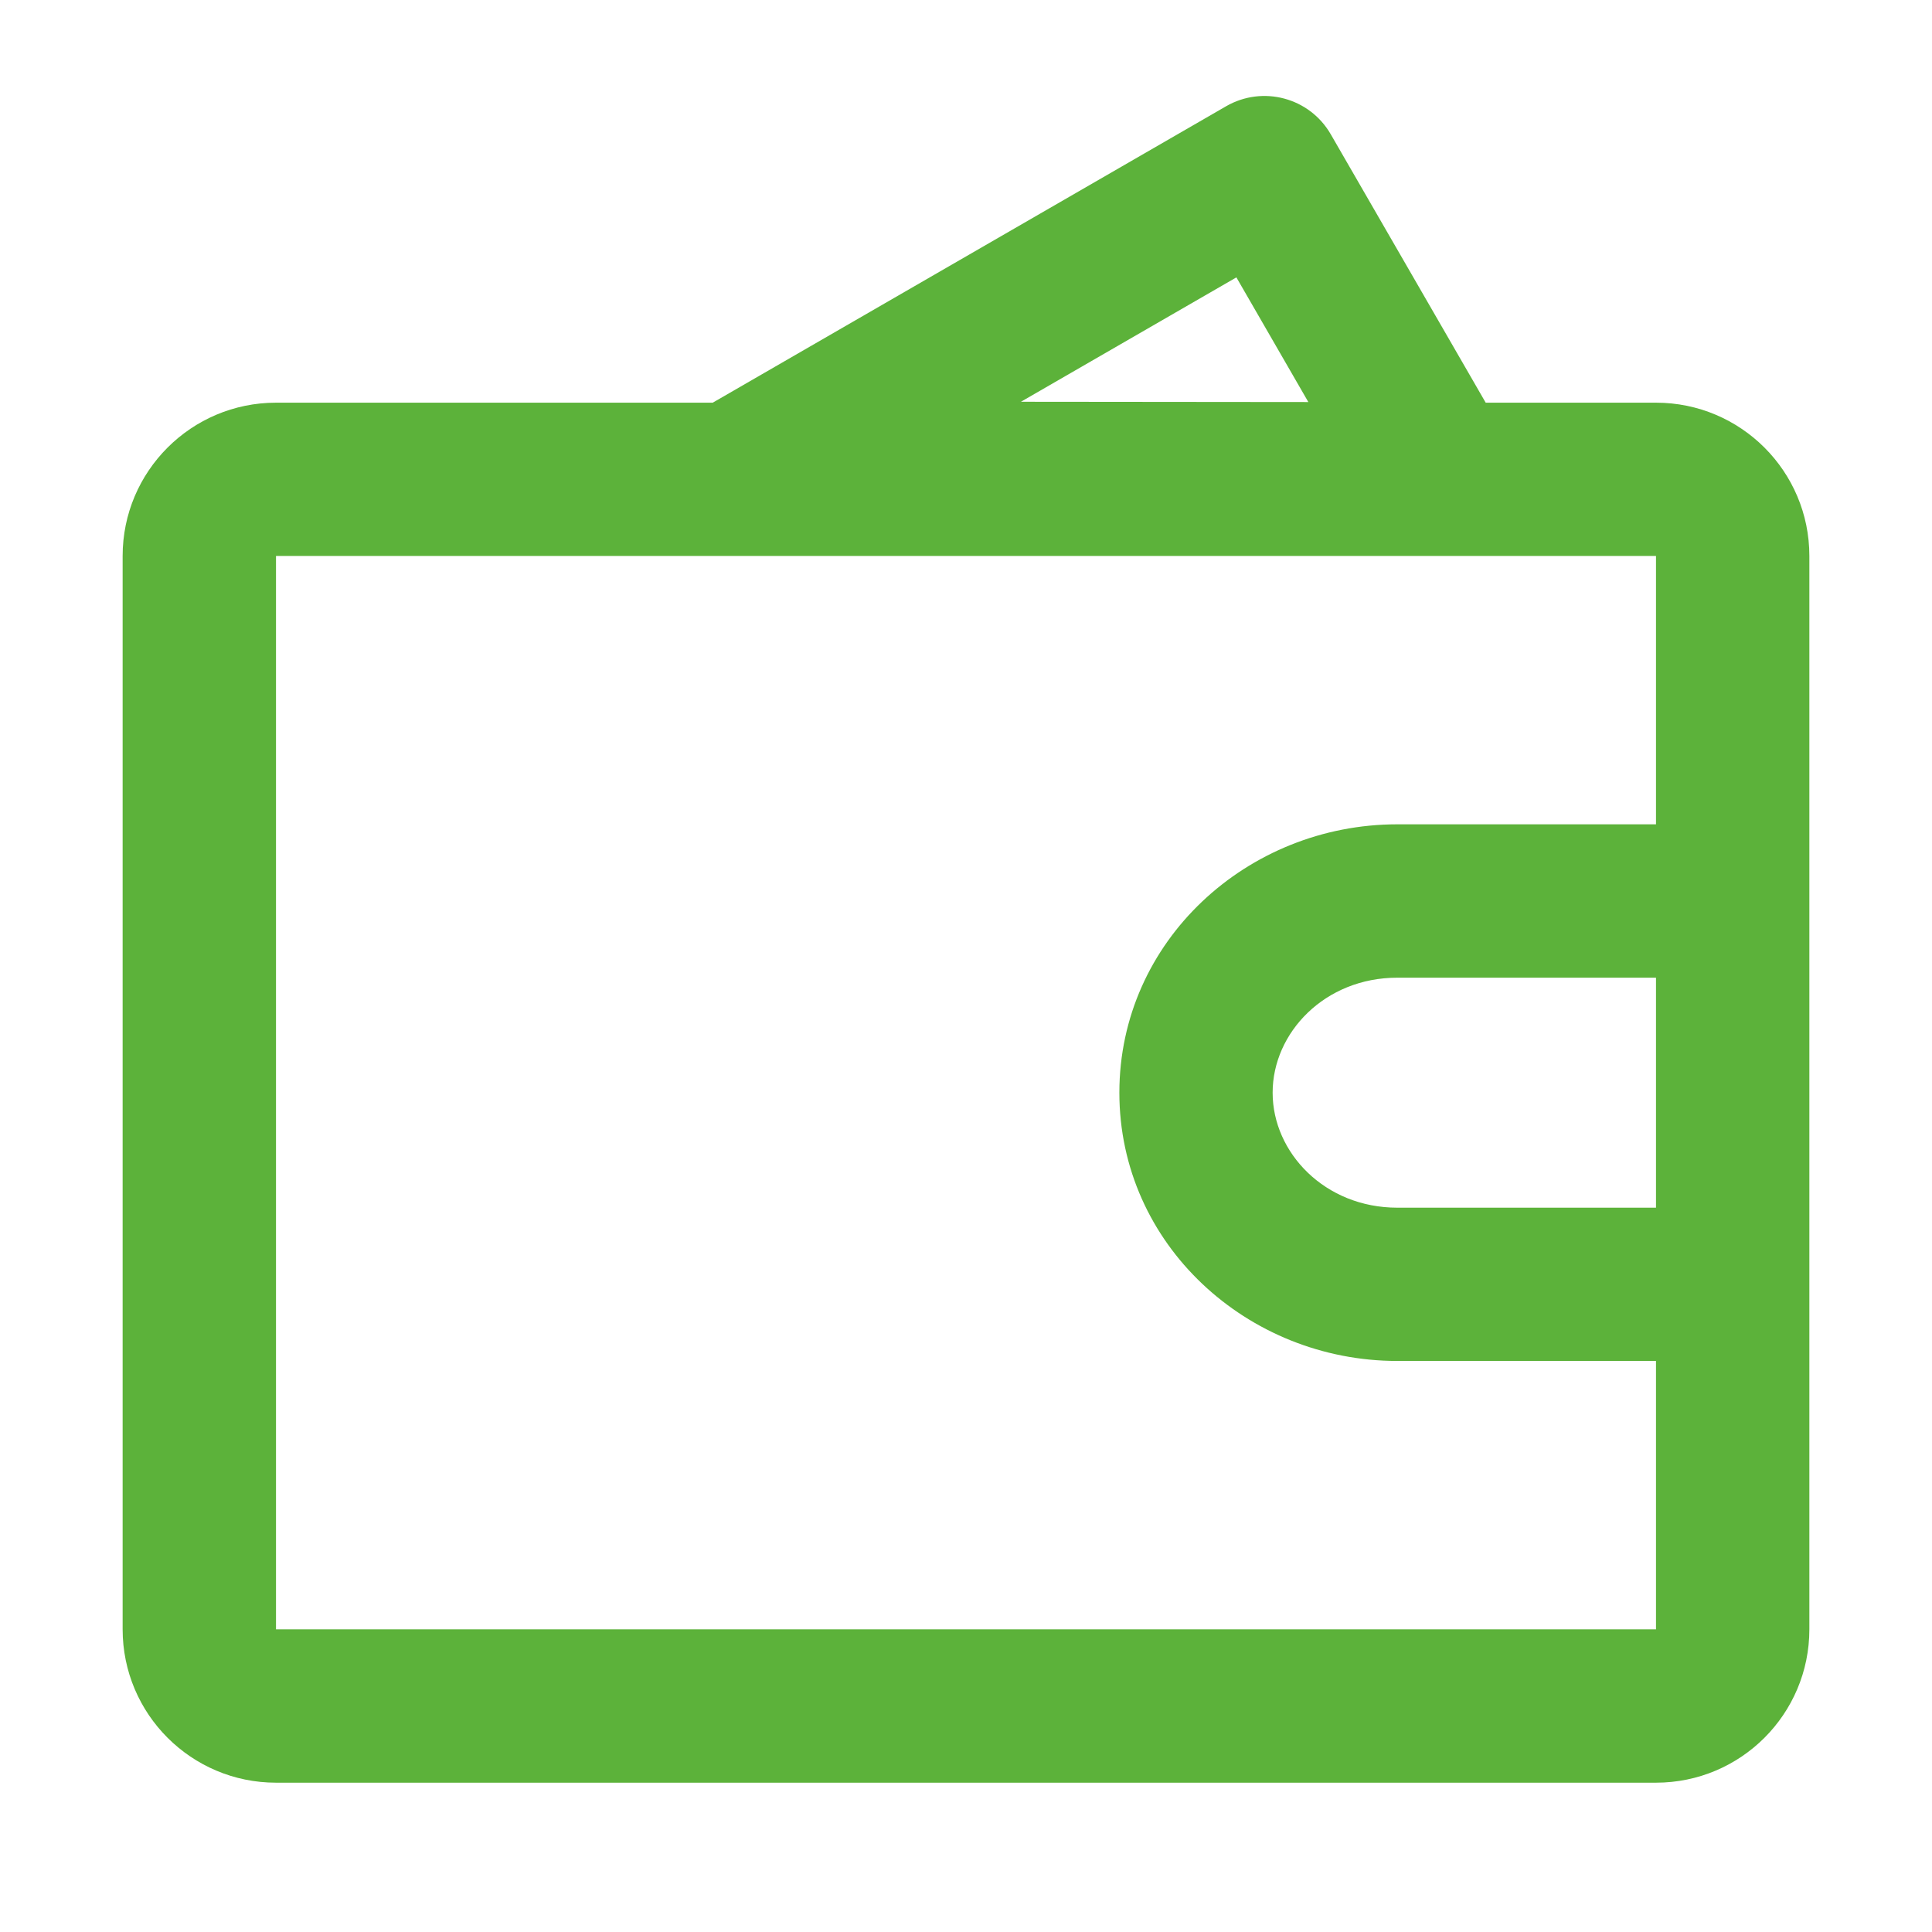 <svg width="21" height="21" viewBox="0 0 21 21" fill="none" xmlns="http://www.w3.org/2000/svg">
<path fill-rule="evenodd" clip-rule="evenodd" d="M13.327 1.155C13.726 0.925 14.235 1.061 14.465 1.46L16.149 4.377H18C18.921 4.377 19.667 5.123 19.667 6.043V17.71C19.667 18.631 18.921 19.377 18 19.377H3C2.08 19.377 1.333 18.631 1.333 17.71V6.043C1.333 5.123 2.08 4.377 3 4.377H7.747L13.327 1.155ZM14.221 4.37L13.439 3.015L11.097 4.367L14.221 4.37ZM18 14.793H15.188C13.558 14.793 12.167 13.525 12.167 11.877C12.167 10.228 13.558 8.96 15.188 8.96H18V6.043H3V17.71H18V14.793ZM18 10.627H15.188C14.401 10.627 13.833 11.224 13.833 11.877C13.833 12.529 14.401 13.127 15.188 13.127H18V10.627Z" fill="#5CB23A"/>
</svg>
